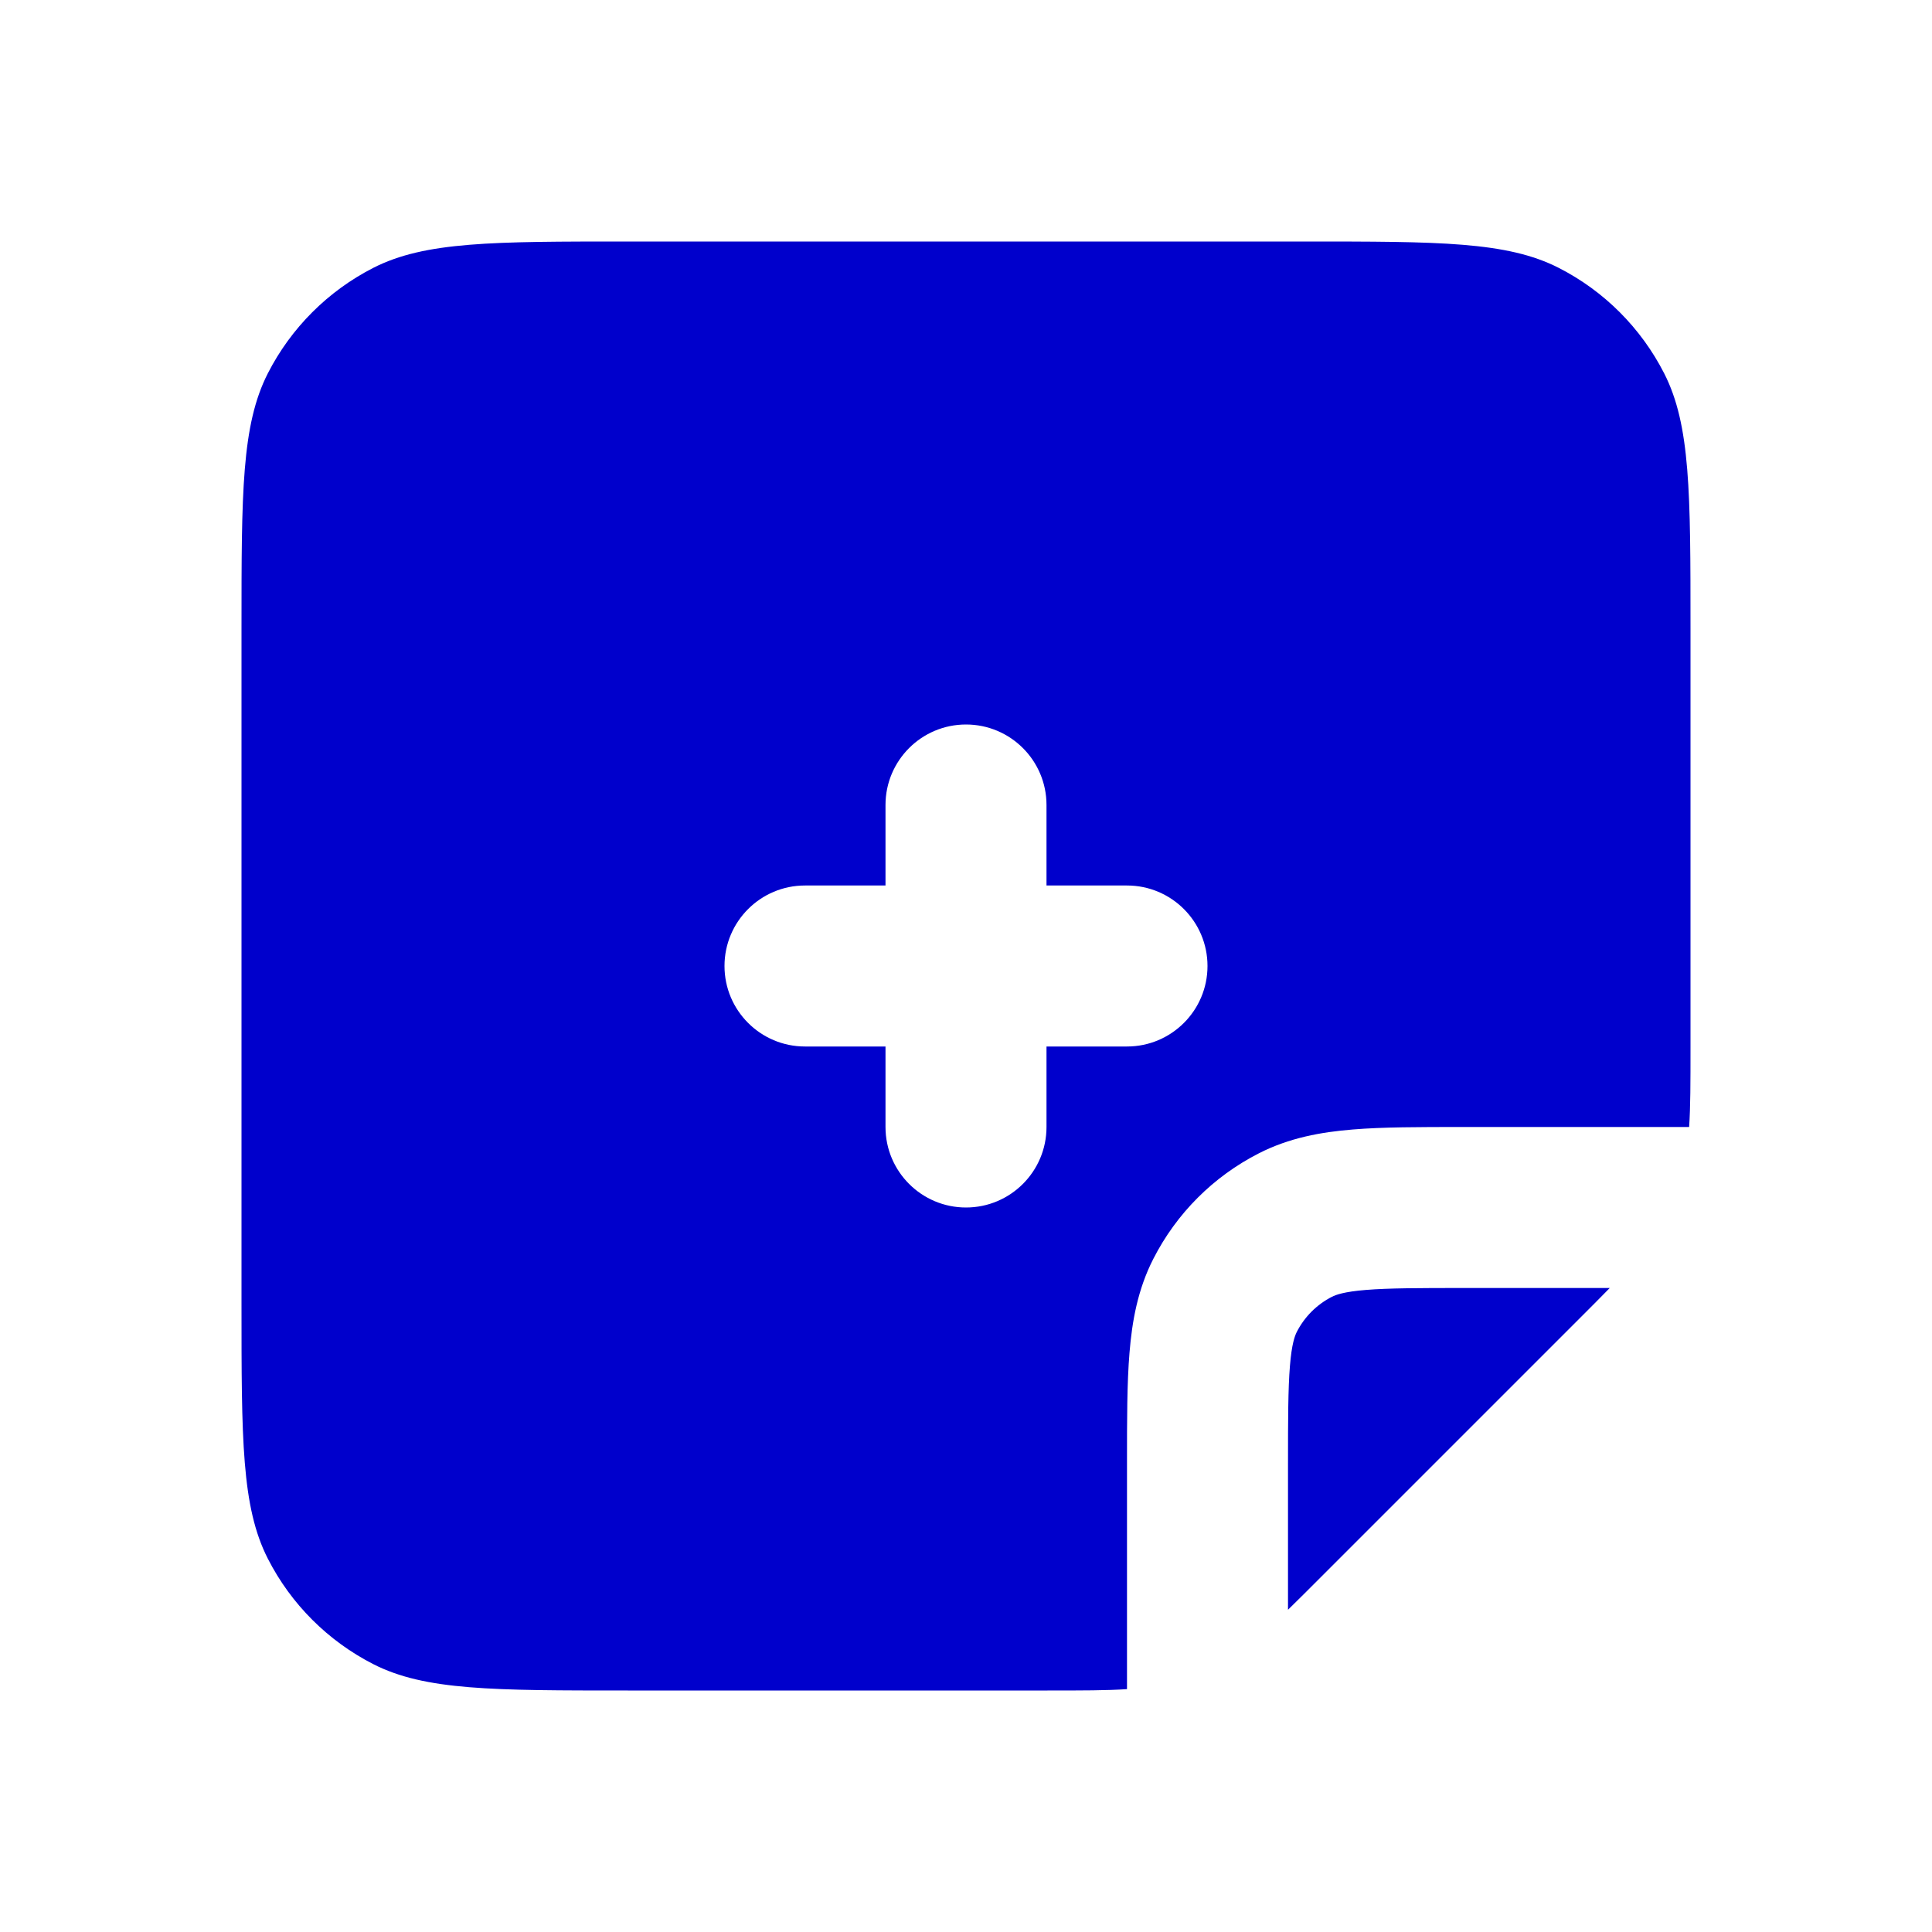 <svg width="24" height="24" viewBox="0 0 24 24" fill="none" xmlns="http://www.w3.org/2000/svg">
<path fill-rule="evenodd" clip-rule="evenodd" d="M3 7.8C3 6.12 3 5.28 3.327 4.638C3.615 4.074 4.074 3.615 4.638 3.327C5.28 3 6.12 3 7.8 3H16.2C17.88 3 18.72 3 19.362 3.327C19.927 3.615 20.385 4.074 20.673 4.638C21 5.28 21 6.12 21 7.8V13.012C21 13.446 21 13.751 20.983 14L18.162 14C17.634 14 17.18 14 16.805 14.031C16.41 14.063 16.016 14.134 15.638 14.327C15.073 14.615 14.615 15.073 14.327 15.638C14.134 16.016 14.063 16.41 14.031 16.805C14 17.18 14 17.634 14 18.162V20.983C13.751 21 13.446 21 13.012 21H7.8C6.12 21 5.28 21 4.638 20.673C4.074 20.385 3.615 19.927 3.327 19.362C3 18.72 3 17.88 3 16.2V7.8ZM13 10C13 9.448 12.552 9 12 9C11.448 9 11 9.448 11 10V11H10C9.448 11 9 11.448 9 12C9 12.552 9.448 13 10 13H11V14C11 14.552 11.448 15 12 15C12.552 15 13 14.552 13 14V13H14C14.552 13 15 12.552 15 12C15 11.448 14.552 11 14 11H13V10Z" fill="#0000CC"/>
<path d="M18.2 16H19.997C19.883 16.117 19.75 16.25 19.595 16.405L16.406 19.594C16.25 19.75 16.117 19.883 16 19.997V18.2C16 17.623 16.001 17.251 16.024 16.968C16.046 16.696 16.084 16.596 16.109 16.546C16.205 16.358 16.358 16.205 16.546 16.109C16.596 16.084 16.696 16.046 16.968 16.024C17.251 16.001 17.623 16 18.2 16Z" fill="#0000CC"/>
</svg>
